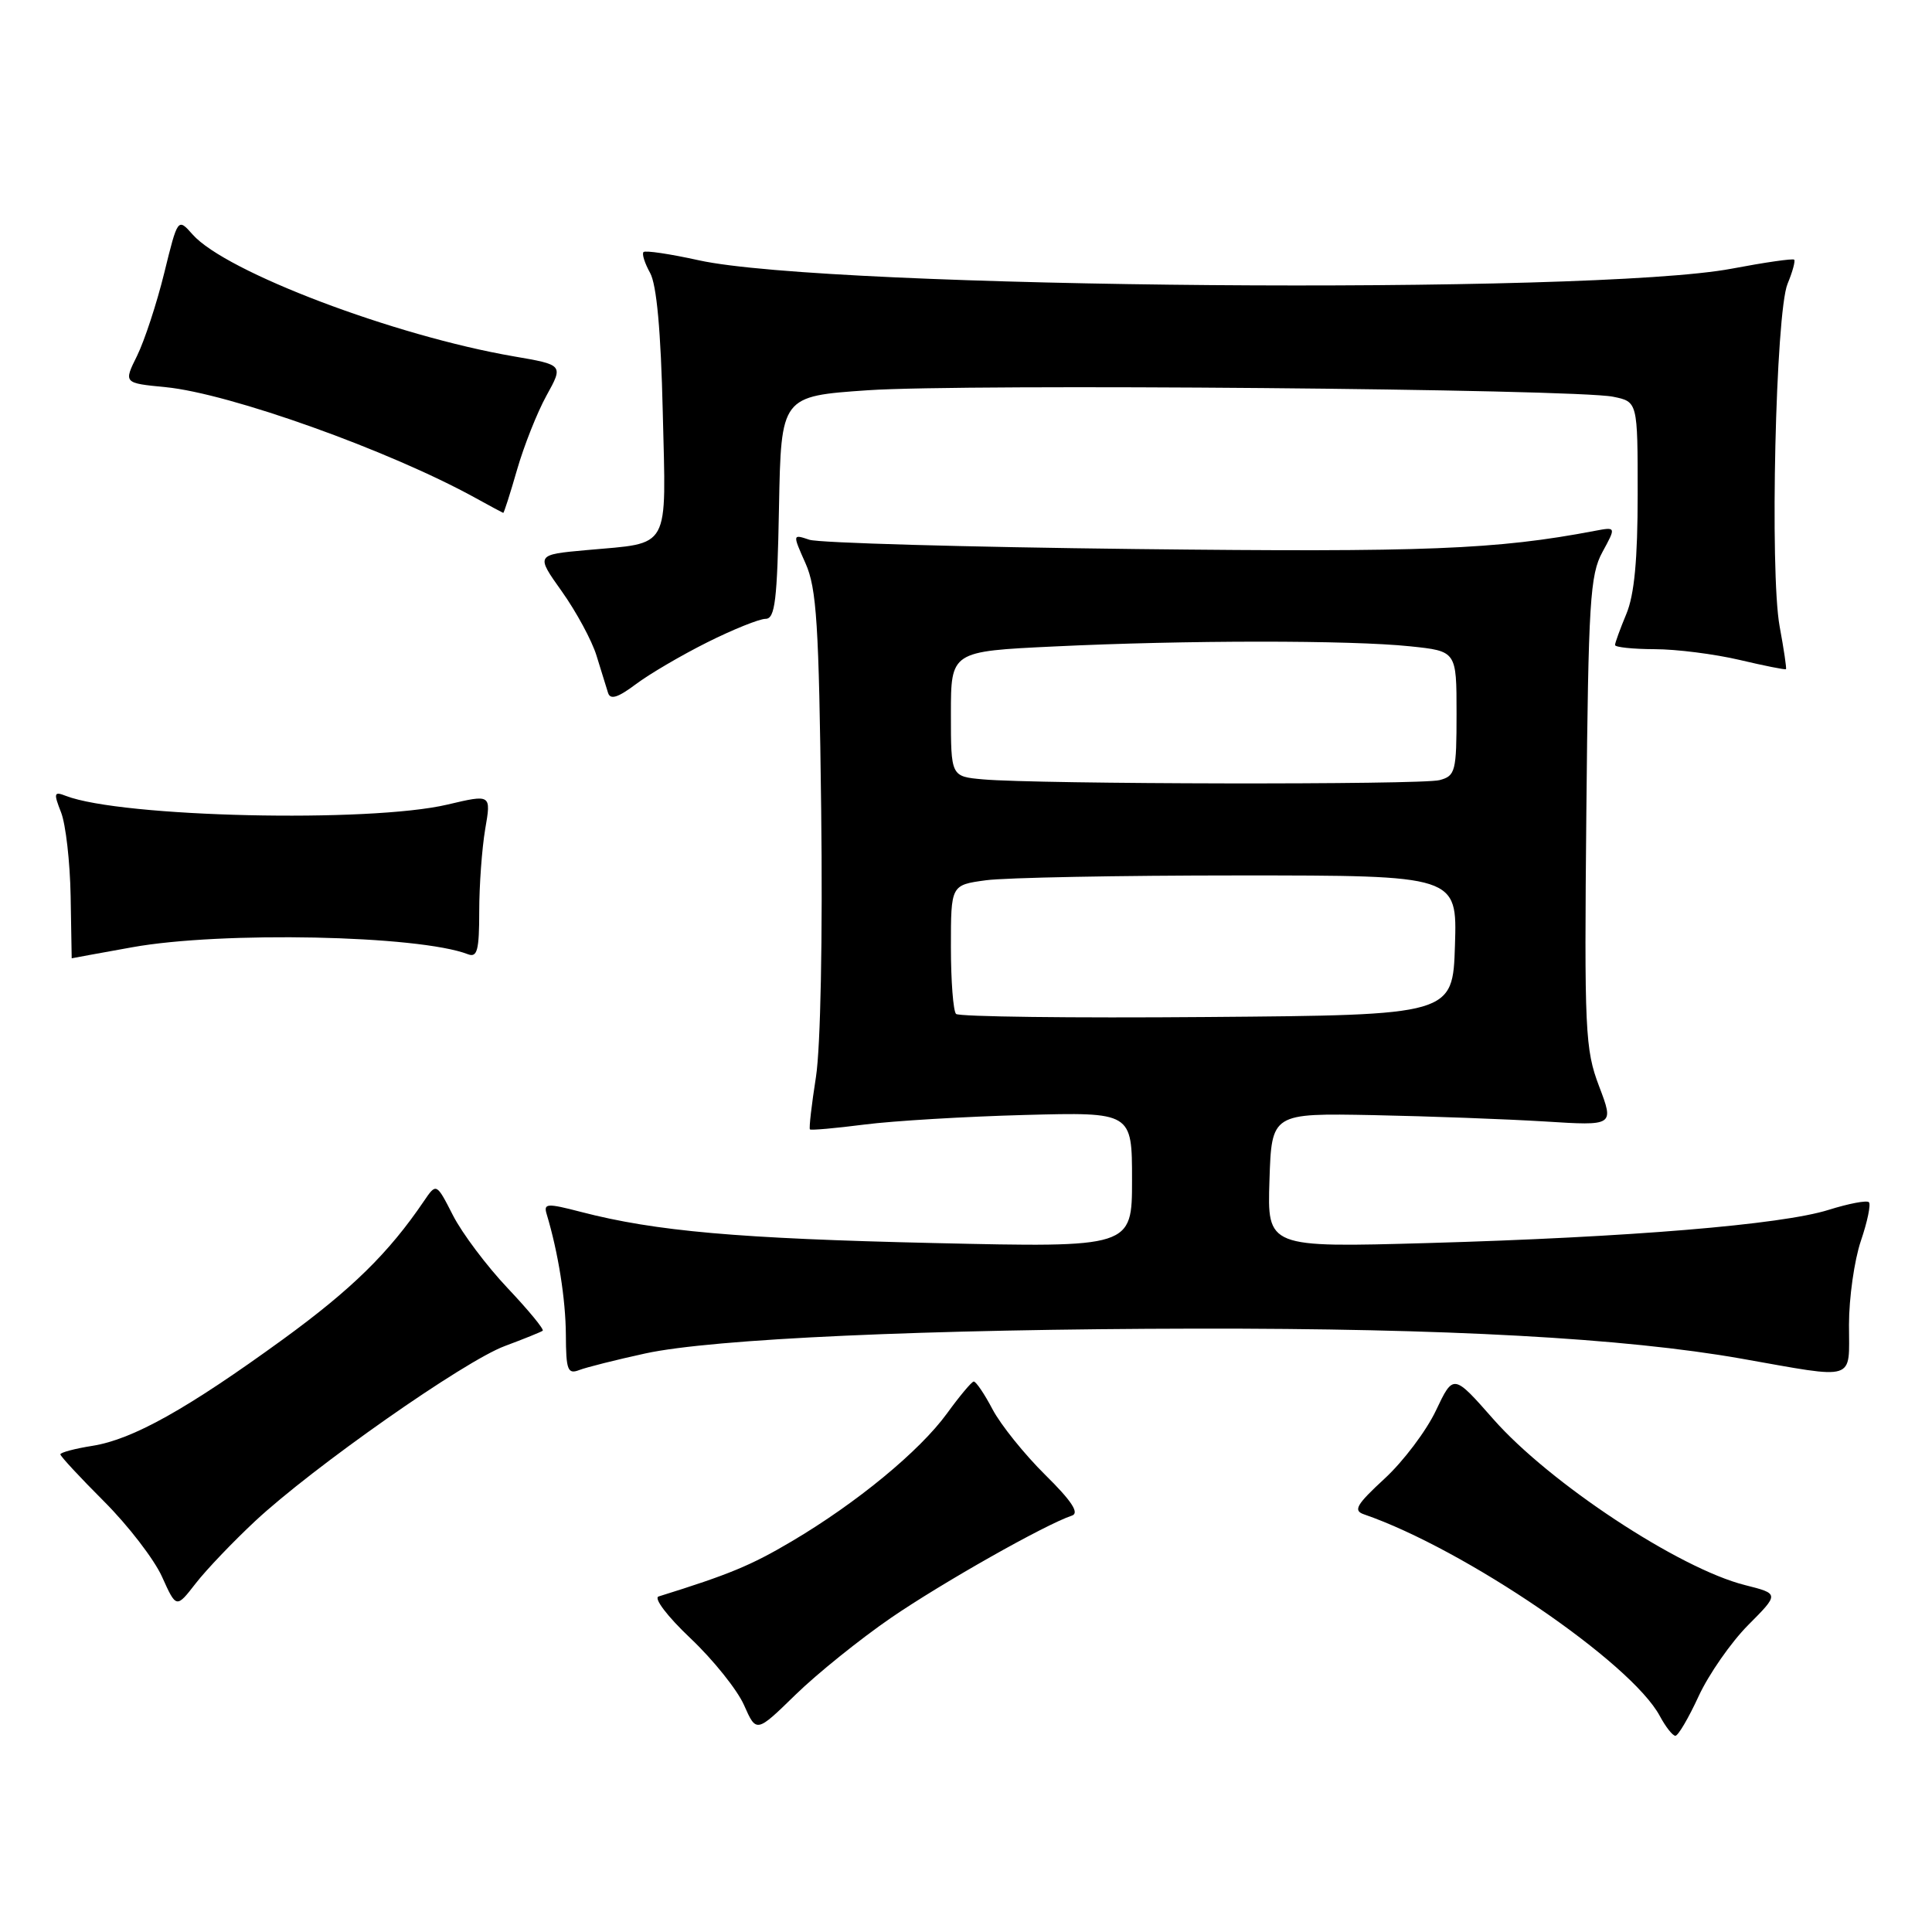 <?xml version="1.0" encoding="UTF-8" standalone="no"?>
<!DOCTYPE svg PUBLIC "-//W3C//DTD SVG 1.1//EN" "http://www.w3.org/Graphics/SVG/1.1/DTD/svg11.dtd" >
<svg xmlns="http://www.w3.org/2000/svg" xmlns:xlink="http://www.w3.org/1999/xlink" version="1.1" viewBox="0 0 256 256">
 <g >
 <path fill="currentColor"
d=" M 118.05 214.38 C 124.83 209.73 138.50 202.00 142.05 200.82 C 143.05 200.48 141.99 198.87 138.49 195.42 C 135.75 192.71 132.61 188.81 131.52 186.75 C 130.44 184.69 129.31 183.03 129.02 183.06 C 128.74 183.09 127.14 185.00 125.48 187.29 C 121.85 192.28 113.53 199.14 104.90 204.24 C 99.51 207.43 96.64 208.62 87.27 211.54 C 86.58 211.75 88.43 214.19 91.50 217.09 C 94.51 219.94 97.70 223.92 98.59 225.94 C 100.22 229.62 100.22 229.62 105.41 224.56 C 108.26 221.78 113.95 217.20 118.05 214.38 Z  M 225.08 224.75 C 226.41 221.87 229.36 217.63 231.63 215.34 C 235.77 211.18 235.77 211.18 231.21 210.03 C 222.51 207.84 205.32 196.51 197.87 188.04 C 192.58 182.03 192.58 182.03 190.26 186.92 C 188.99 189.60 185.93 193.66 183.46 195.93 C 179.72 199.38 179.27 200.16 180.74 200.66 C 194.10 205.27 216.15 220.30 219.94 227.39 C 220.71 228.82 221.63 230.00 222.00 230.00 C 222.36 230.00 223.75 227.64 225.08 224.75 Z  M 33.79 201.57 C 41.44 194.43 61.54 180.33 66.91 178.35 C 69.43 177.41 71.68 176.50 71.91 176.33 C 72.13 176.16 70.04 173.62 67.27 170.69 C 64.49 167.75 61.23 163.41 60.02 161.04 C 57.82 156.73 57.82 156.73 56.16 159.17 C 51.50 166.04 46.61 170.83 37.52 177.45 C 24.76 186.72 17.60 190.73 12.25 191.58 C 9.91 191.95 8.00 192.46 8.00 192.71 C 8.00 192.96 10.61 195.77 13.79 198.95 C 16.97 202.13 20.43 206.62 21.47 208.93 C 23.36 213.12 23.36 213.12 25.93 209.81 C 27.34 207.99 30.88 204.29 33.79 201.57 Z  M 85.50 179.34 C 94.44 177.39 122.85 176.11 158.50 176.05 C 191.62 176.00 215.28 177.30 230.70 180.02 C 246.16 182.75 245.00 183.12 245.00 175.53 C 245.00 171.98 245.71 166.99 246.57 164.44 C 247.44 161.89 247.92 159.58 247.64 159.30 C 247.36 159.02 244.96 159.48 242.31 160.31 C 236.07 162.28 215.87 163.95 189.21 164.71 C 167.92 165.31 167.92 165.31 168.21 156.40 C 168.50 147.50 168.50 147.50 182.00 147.76 C 189.43 147.91 199.63 148.29 204.69 148.60 C 213.88 149.18 213.88 149.18 211.89 143.94 C 210.03 139.05 209.92 136.65 210.20 107.60 C 210.47 79.73 210.69 76.15 212.33 73.15 C 214.15 69.81 214.15 69.81 211.33 70.34 C 198.30 72.82 188.92 73.19 150.50 72.75 C 127.95 72.49 108.49 71.94 107.25 71.52 C 105.01 70.77 105.01 70.77 106.73 74.63 C 108.21 77.94 108.51 82.68 108.81 107.24 C 109.02 124.17 108.73 138.73 108.12 142.69 C 107.54 146.38 107.18 149.51 107.32 149.65 C 107.45 149.79 110.70 149.50 114.53 149.01 C 118.36 148.52 127.91 147.95 135.75 147.74 C 150.00 147.36 150.00 147.36 150.00 156.34 C 150.00 165.31 150.00 165.31 123.75 164.71 C 97.83 164.12 86.87 163.15 77.00 160.59 C 72.46 159.41 72.00 159.44 72.44 160.89 C 73.97 165.97 74.95 172.15 74.98 176.86 C 75.00 181.54 75.22 182.13 76.75 181.54 C 77.71 181.17 81.65 180.18 85.50 179.34 Z  M 17.50 125.52 C 29.33 123.38 55.48 123.92 62.00 126.44 C 63.24 126.92 63.50 125.92 63.50 120.76 C 63.50 117.32 63.86 112.42 64.29 109.87 C 65.09 105.24 65.09 105.24 59.29 106.61 C 48.91 109.05 16.10 108.30 8.73 105.46 C 7.15 104.84 7.08 105.07 8.09 107.64 C 8.71 109.21 9.28 114.21 9.36 118.75 C 9.44 123.29 9.50 126.99 9.50 126.98 C 9.50 126.97 13.10 126.31 17.50 125.52 Z  M 93.72 85.11 C 97.14 83.40 100.62 82.00 101.44 82.00 C 102.70 82.00 102.99 79.58 103.22 67.25 C 103.50 52.50 103.50 52.50 115.00 51.71 C 127.80 50.83 208.65 51.53 213.75 52.57 C 217.00 53.23 217.00 53.23 217.00 65.49 C 217.00 74.13 216.56 78.82 215.50 81.35 C 214.68 83.32 214.00 85.18 214.00 85.47 C 214.00 85.76 216.36 86.01 219.25 86.02 C 222.14 86.02 227.20 86.67 230.49 87.44 C 233.79 88.22 236.56 88.77 236.65 88.67 C 236.75 88.58 236.37 86.03 235.81 83.00 C 234.49 75.78 235.28 41.42 236.86 37.61 C 237.52 36.02 237.91 34.58 237.74 34.41 C 237.57 34.23 233.84 34.77 229.46 35.60 C 210.90 39.10 109.80 38.28 92.60 34.49 C 88.80 33.65 85.51 33.16 85.27 33.40 C 85.03 33.63 85.43 34.88 86.14 36.16 C 87.01 37.72 87.57 43.86 87.82 54.60 C 88.26 73.16 88.97 71.87 77.74 72.89 C 70.98 73.50 70.98 73.50 74.45 78.37 C 76.36 81.06 78.43 84.88 79.04 86.87 C 79.65 88.87 80.34 91.09 80.57 91.81 C 80.87 92.76 81.88 92.44 84.24 90.67 C 86.03 89.32 90.30 86.82 93.72 85.11 Z  M 68.51 62.25 C 69.42 59.09 71.17 54.67 72.41 52.42 C 74.66 48.35 74.66 48.35 68.08 47.22 C 52.23 44.49 29.91 36.03 25.53 31.08 C 23.56 28.86 23.56 28.86 21.76 36.18 C 20.77 40.21 19.15 45.13 18.17 47.13 C 16.37 50.76 16.37 50.76 21.94 51.30 C 30.44 52.13 51.58 59.68 63.00 65.98 C 64.92 67.04 66.58 67.93 66.68 67.96 C 66.78 67.98 67.60 65.41 68.51 62.25 Z  M 126.68 134.35 C 126.31 133.97 126.00 129.98 126.00 125.47 C 126.00 117.27 126.00 117.27 130.64 116.64 C 133.19 116.29 148.28 116.00 164.18 116.00 C 193.08 116.00 193.08 116.00 192.79 125.25 C 192.50 134.50 192.50 134.50 159.93 134.76 C 142.02 134.91 127.05 134.72 126.68 134.35 Z  M 130.25 103.27 C 126.00 102.89 126.00 102.89 126.00 94.60 C 126.00 86.31 126.00 86.31 139.66 85.66 C 157.05 84.82 178.94 84.81 186.85 85.64 C 193.00 86.28 193.00 86.28 193.00 94.53 C 193.00 102.23 192.85 102.81 190.75 103.37 C 188.37 104.01 137.50 103.92 130.25 103.27 Z "/>
</g>
</svg>